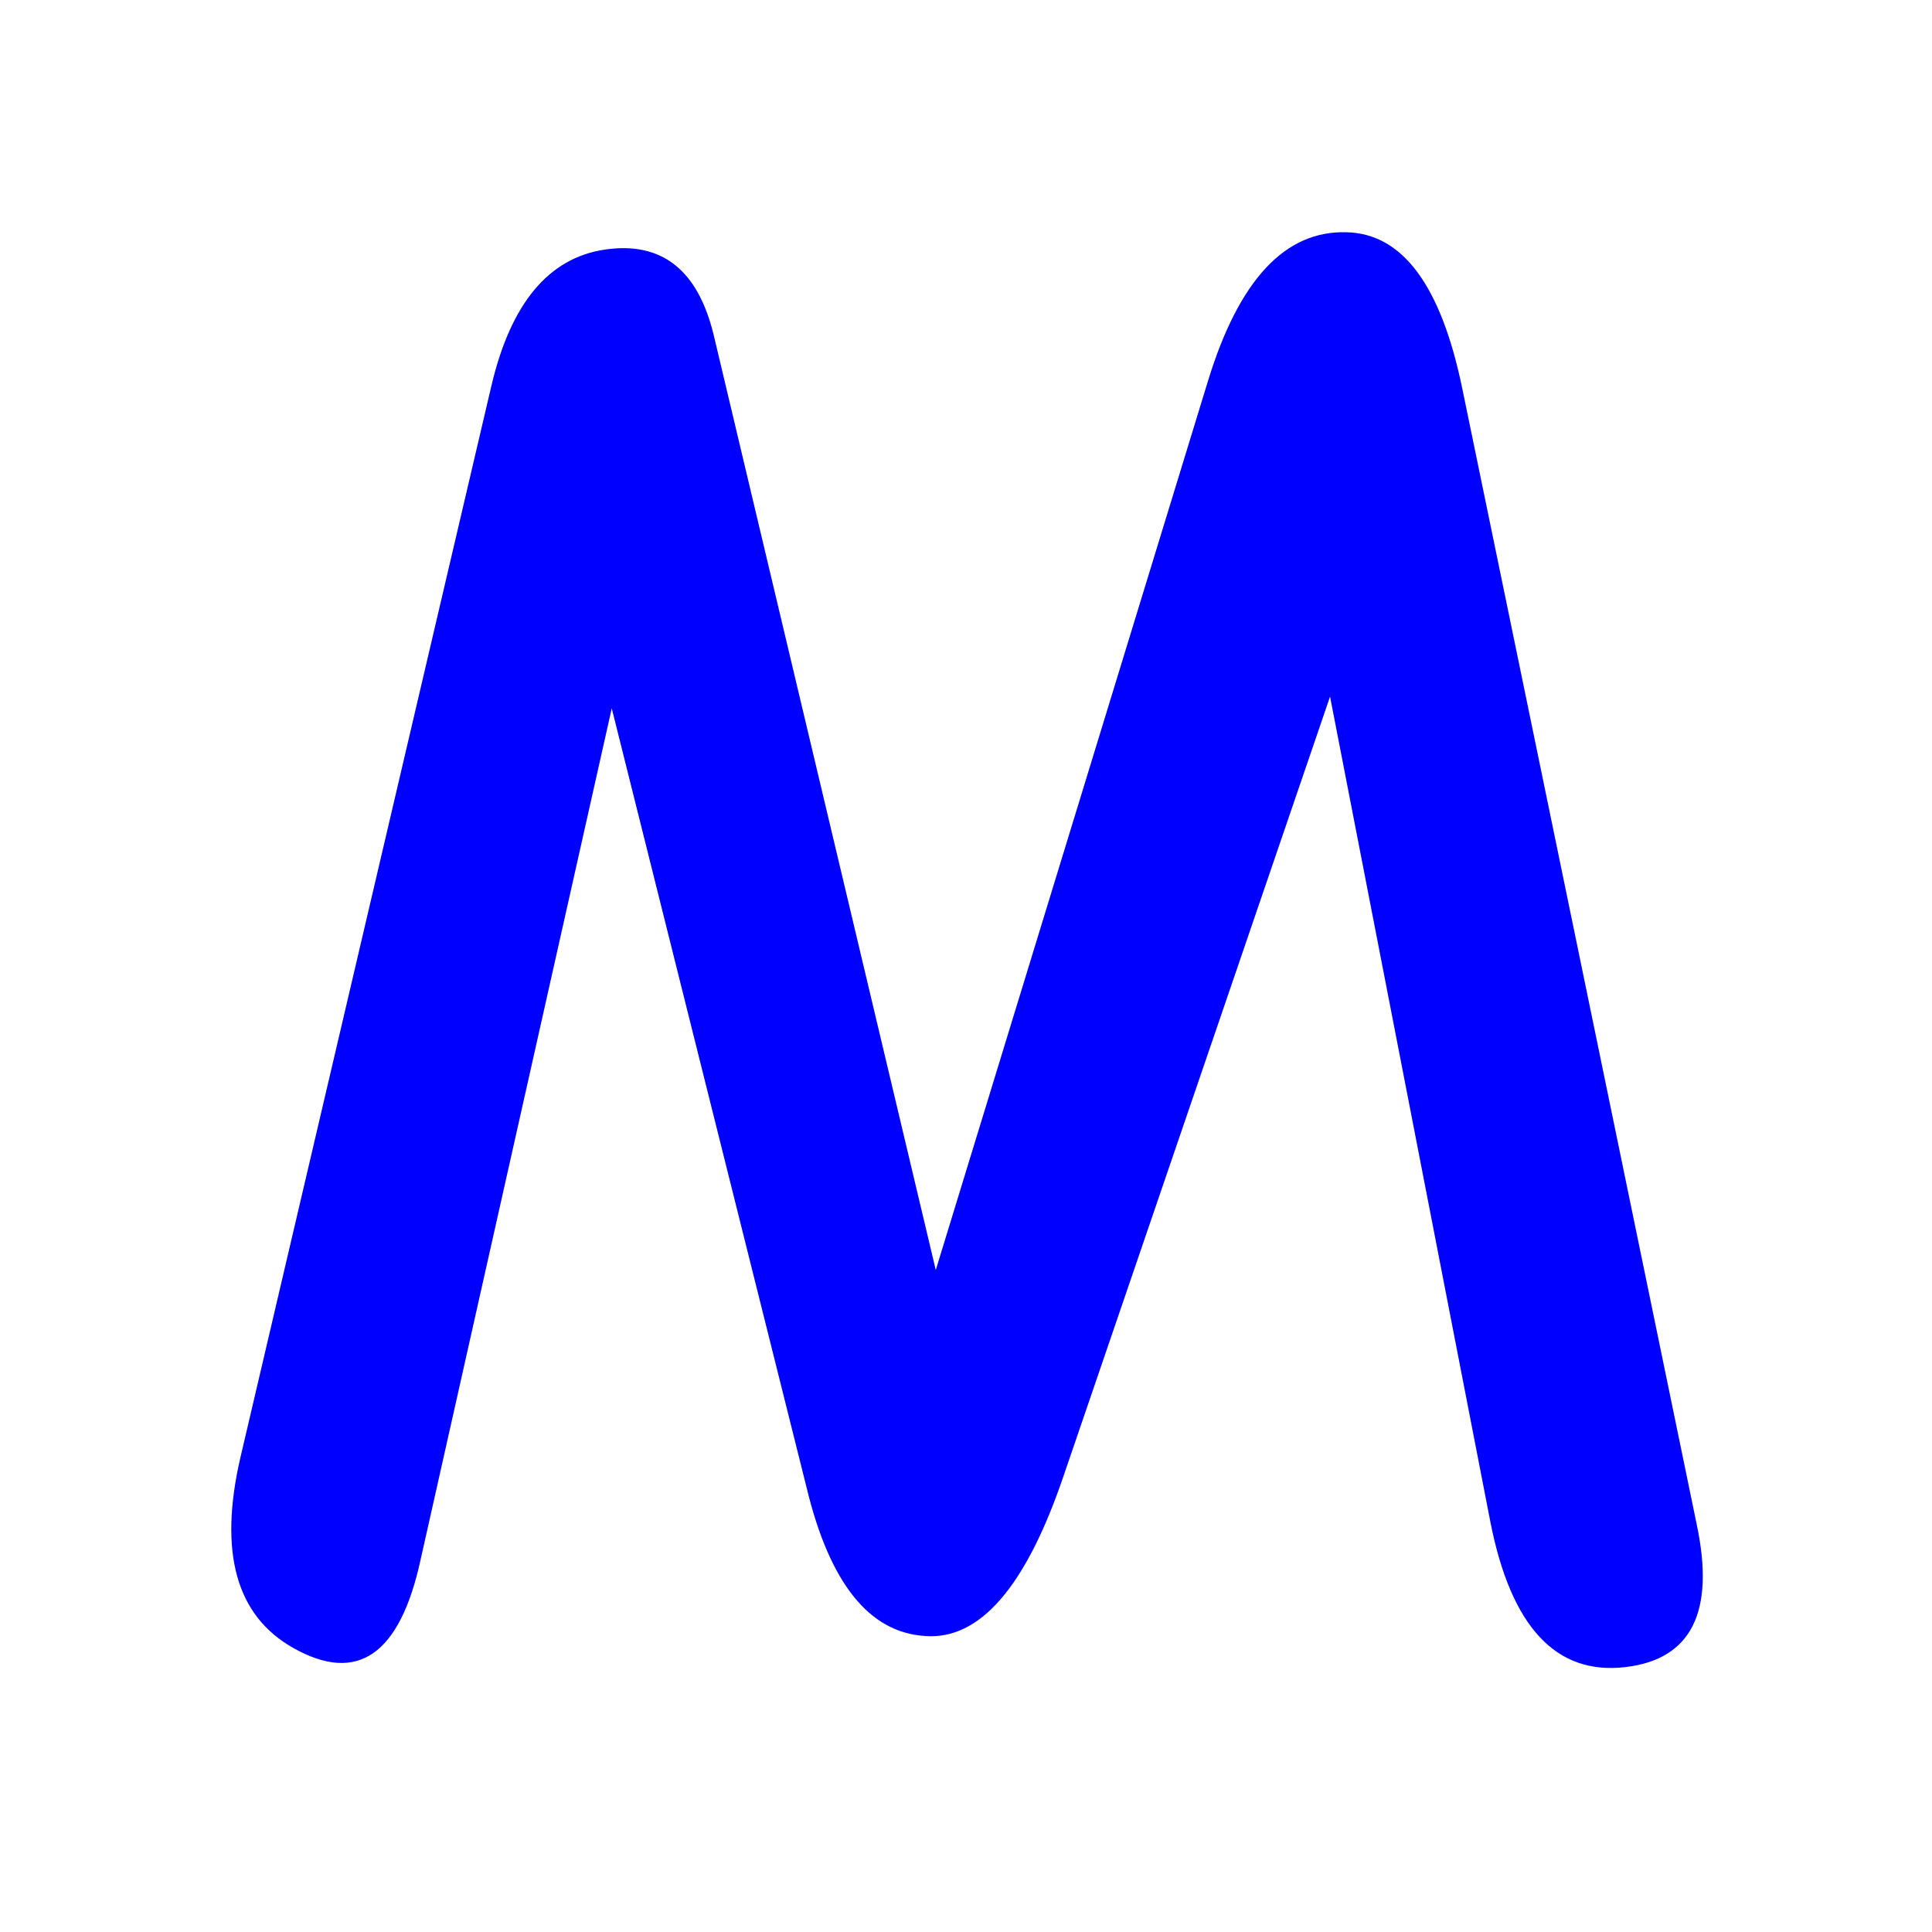 <svg version="1.2" xmlns="http://www.w3.org/2000/svg" viewBox="0 0 1400 1400" width="1400" height="1400">
	<title>2</title>
	<style>
		.s0 { fill: #0000ff } 
	</style>
	<path id="M" class="s0" aria-label="M"  d="m670.2 1185.5q0 0 0 0-60.7-3.9-85.7-107.5l-141.2-564.7-138.5 616.8q-22.5 103.6-92.4 64-62-35-38.2-137.9l182-777.1q21.1-89 81.8-98.2 62-9.3 79.2 62 0 0 160.9 677.4l197.3-644.4q33.6-109.6 100.3-107.6 60.6 1.3 83.7 112.2l170.2 824.6q19.8 94.3-51.4 102.9-75.9 9.2-98.3-105.6l-116.1-597.6-193.3 565.3q-40.9 120.1-100.3 115.4z"/>
</svg>